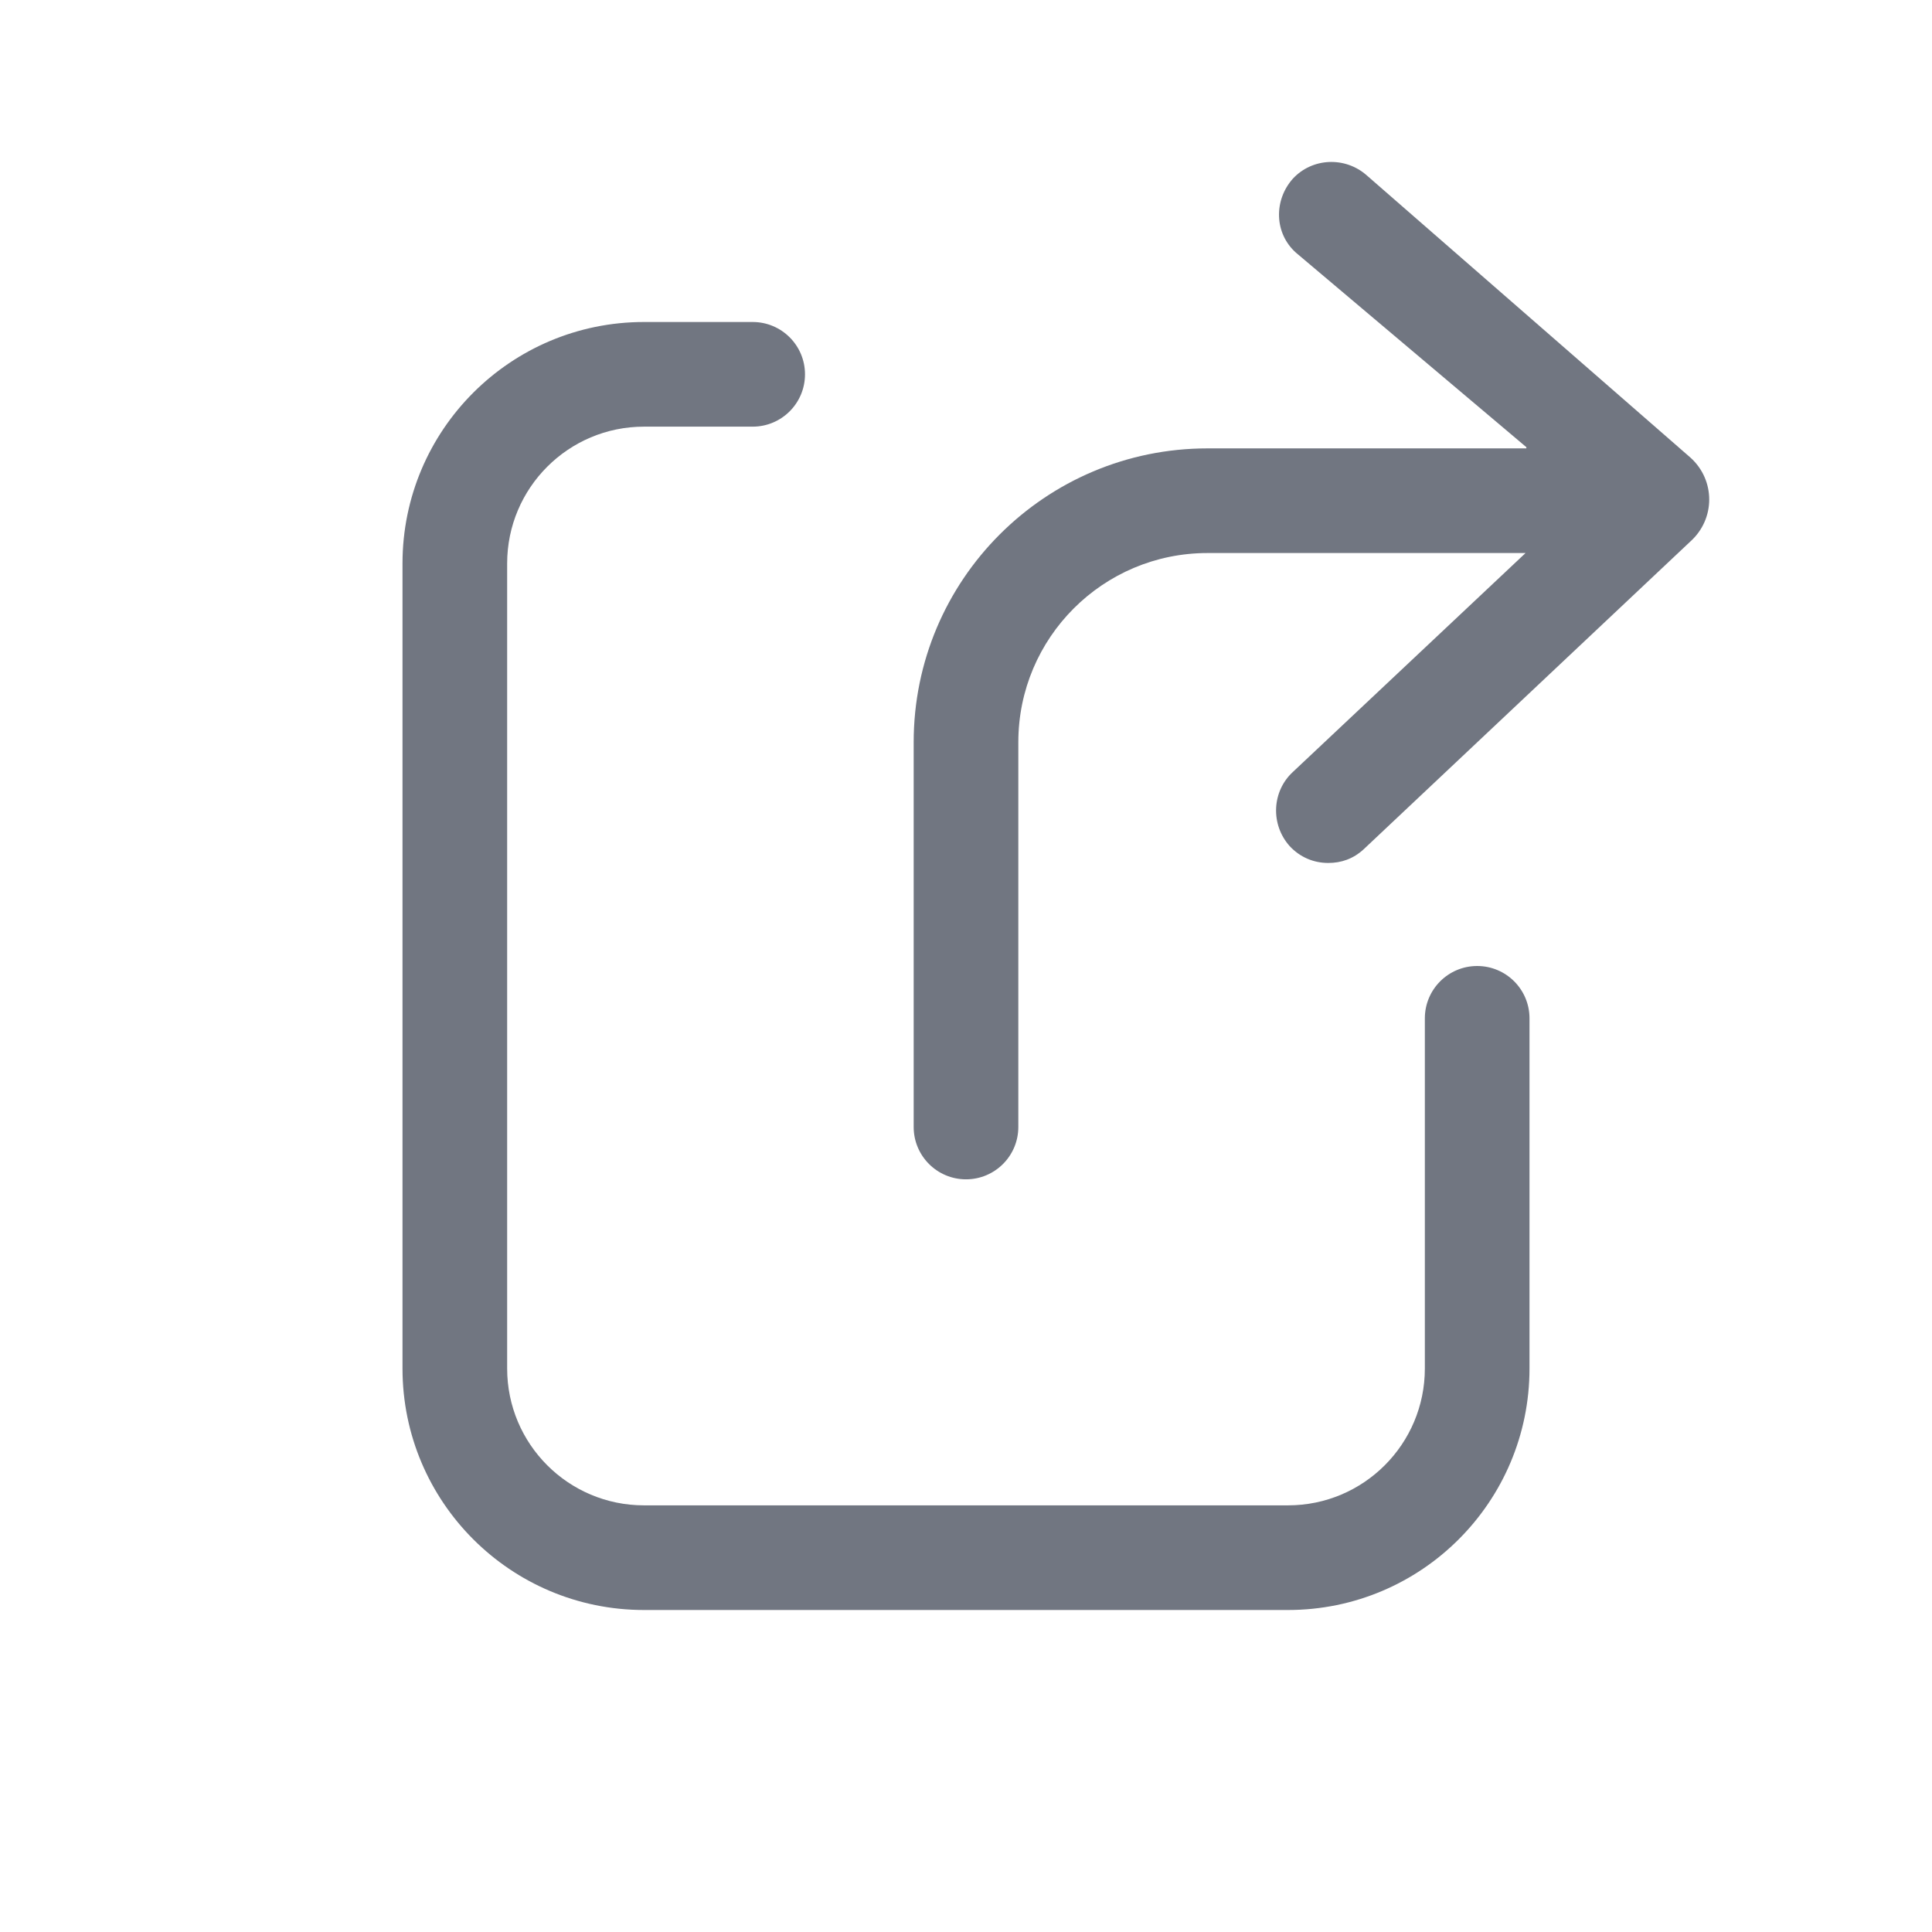 <svg width="24" height="24" viewBox="0 0 24 24" fill="none" xmlns="http://www.w3.org/2000/svg">
<path d="M16.02 10.51C16.15 10.65 16.32 10.72 16.5 10.72C16.66 10.72 16.81 10.67 16.94 10.55L21 6.725C21.31 6.445 21.31 5.965 21 5.685L16.98 2.18C16.71 1.94 16.3 1.96 16.06 2.22C15.82 2.49 15.83 2.9 16.1 3.14L18.961 5.555L18.961 5.57H15C12.984 5.57 11.35 7.204 11.35 9.22V14C11.35 14.359 11.641 14.65 12 14.65C12.359 14.65 12.65 14.359 12.65 14V9.22C12.65 7.922 13.702 6.87 15 6.87H18.951L16.06 9.59C15.8 9.83 15.78 10.24 16.02 10.51Z" fill="#717681"/>
<path d="M9.35 4C9.709 4 10 4.291 10 4.65C10 5.009 9.709 5.3 9.35 5.3H8C7.061 5.3 6.3 6.061 6.3 7V17C6.3 17.939 7.061 18.7 8 18.7H16C16.939 18.7 17.7 17.939 17.7 17V12.65C17.7 12.291 17.991 12 18.35 12C18.709 12 19 12.291 19 12.65V17C19 18.657 17.657 20 16 20H8C6.343 20 5 18.657 5 17V7C5 5.343 6.343 4 8 4H9.35Z" fill="#717681"/>
</svg>
